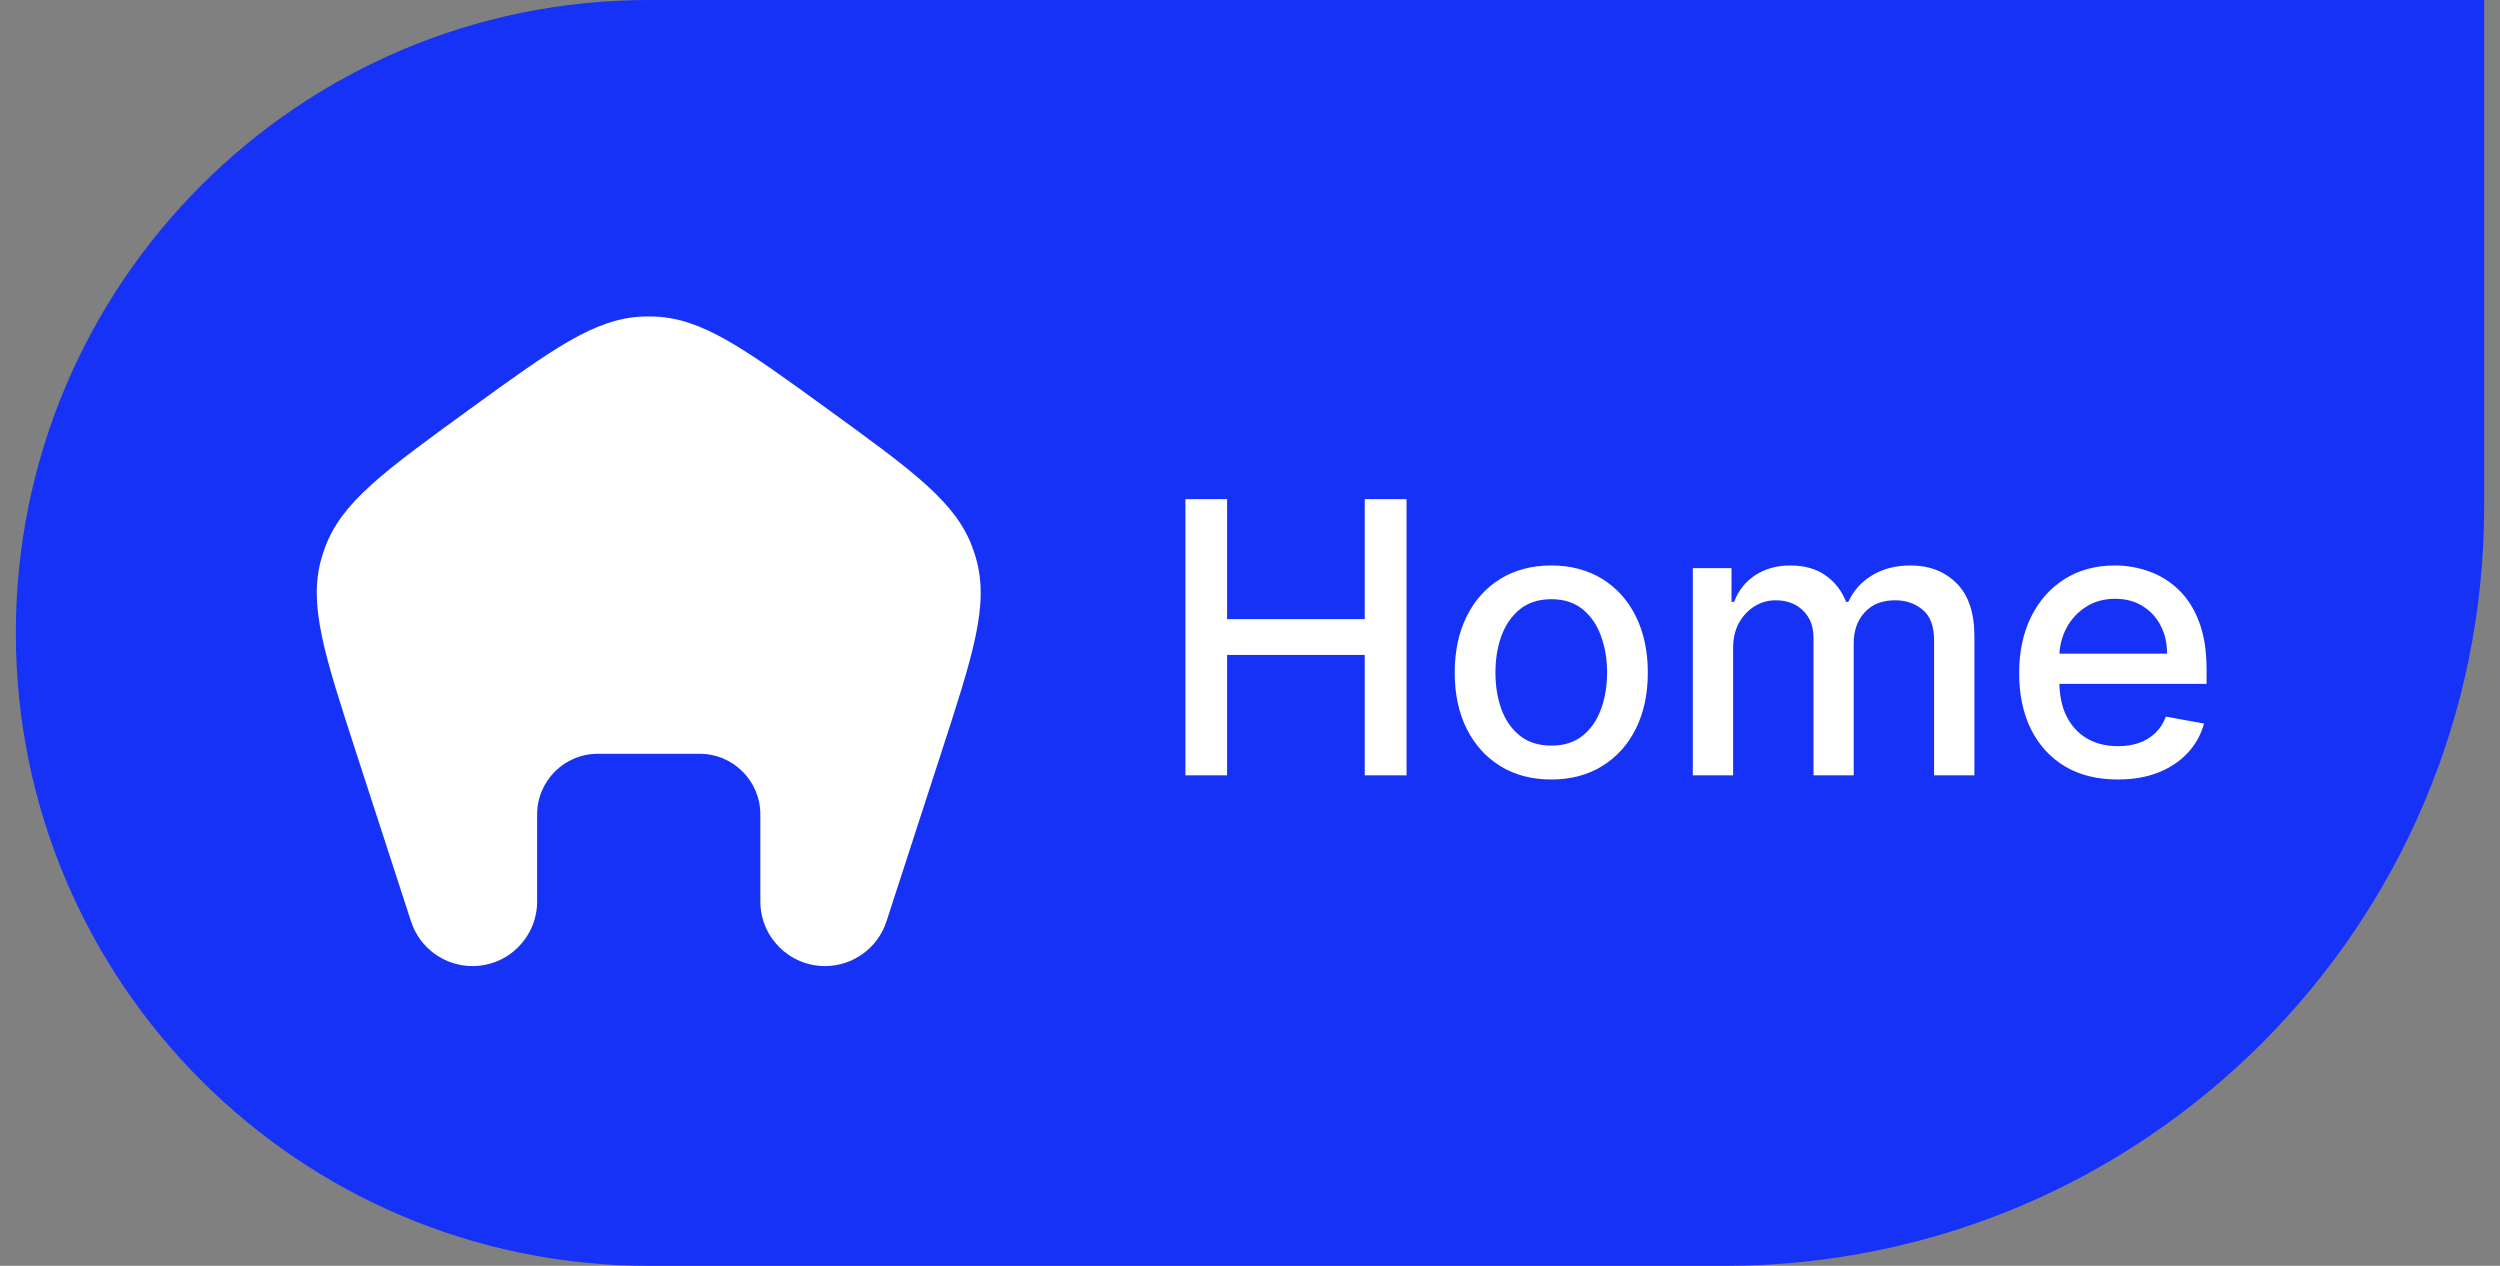<svg width="79" height="40" viewBox="0 0 79 40" fill="none" xmlns="http://www.w3.org/2000/svg">
<rect x="0" y="0" width="79" height="40" fill="#808080" stroke="none"/>
<path d="M0.5 20C0.5 8.954 9.454 0 20.5 0H78.5V16C78.5 29.255 67.755 40 54.5 40H20.5C9.454 40 0.5 31.046 0.5 20Z" fill="#1732F7"/>
<path d="M14.794 12.966C17.46 11.028 18.794 10.059 20.317 10.003C20.439 9.999 20.561 9.999 20.683 10.003C22.206 10.059 23.54 11.028 26.206 12.966C28.873 14.903 30.207 15.872 30.73 17.303C30.772 17.418 30.81 17.534 30.844 17.652C31.261 19.117 30.752 20.685 29.733 23.82L28.012 29.116C27.739 29.958 26.954 30.528 26.069 30.528C24.941 30.528 24.027 29.613 24.027 28.485V25.736C24.027 24.678 23.169 23.82 22.11 23.82H18.89C17.831 23.82 16.973 24.678 16.973 25.736V28.485C16.973 29.613 16.059 30.528 14.931 30.528C14.046 30.528 13.261 29.958 12.988 29.116L11.267 23.82C10.248 20.685 9.739 19.117 10.156 17.652C10.19 17.534 10.228 17.418 10.27 17.303C10.793 15.872 12.127 14.903 14.794 12.966Z" fill="white"/>
<path d="M37.459 24.5V15.773H38.776V19.565H43.126V15.773H44.447V24.5H43.126V20.695H38.776V24.5H37.459ZM49.02 24.632C48.406 24.632 47.871 24.491 47.413 24.21C46.956 23.929 46.601 23.535 46.348 23.03C46.095 22.524 45.969 21.933 45.969 21.257C45.969 20.578 46.095 19.984 46.348 19.476C46.601 18.967 46.956 18.572 47.413 18.291C47.871 18.01 48.406 17.869 49.02 17.869C49.633 17.869 50.169 18.01 50.626 18.291C51.084 18.572 51.439 18.967 51.692 19.476C51.945 19.984 52.071 20.578 52.071 21.257C52.071 21.933 51.945 22.524 51.692 23.03C51.439 23.535 51.084 23.929 50.626 24.21C50.169 24.491 49.633 24.632 49.02 24.632ZM49.024 23.562C49.422 23.562 49.751 23.457 50.013 23.247C50.274 23.037 50.467 22.757 50.592 22.408C50.72 22.058 50.784 21.673 50.784 21.253C50.784 20.835 50.72 20.452 50.592 20.102C50.467 19.75 50.274 19.467 50.013 19.254C49.751 19.041 49.422 18.935 49.024 18.935C48.624 18.935 48.291 19.041 48.027 19.254C47.766 19.467 47.571 19.75 47.443 20.102C47.318 20.452 47.256 20.835 47.256 21.253C47.256 21.673 47.318 22.058 47.443 22.408C47.571 22.757 47.766 23.037 48.027 23.247C48.291 23.457 48.624 23.562 49.024 23.562ZM53.493 24.5V17.954H54.716V19.02H54.797C54.934 18.659 55.157 18.378 55.466 18.176C55.776 17.972 56.147 17.869 56.578 17.869C57.016 17.869 57.383 17.972 57.678 18.176C57.976 18.381 58.196 18.662 58.338 19.02H58.407C58.563 18.671 58.811 18.392 59.152 18.185C59.493 17.974 59.9 17.869 60.371 17.869C60.965 17.869 61.449 18.055 61.824 18.428C62.202 18.8 62.391 19.361 62.391 20.111V24.5H61.117V20.23C61.117 19.787 60.996 19.466 60.755 19.267C60.513 19.068 60.225 18.969 59.89 18.969C59.475 18.969 59.152 19.097 58.922 19.352C58.692 19.605 58.577 19.93 58.577 20.328V24.5H57.307V20.149C57.307 19.794 57.196 19.509 56.975 19.293C56.753 19.077 56.465 18.969 56.11 18.969C55.868 18.969 55.645 19.033 55.441 19.16C55.239 19.285 55.076 19.46 54.951 19.685C54.828 19.909 54.767 20.169 54.767 20.465V24.5H53.493ZM66.92 24.632C66.275 24.632 65.719 24.494 65.254 24.219C64.79 23.94 64.433 23.55 64.18 23.047C63.93 22.541 63.805 21.949 63.805 21.27C63.805 20.599 63.93 20.009 64.18 19.497C64.433 18.986 64.785 18.587 65.237 18.3C65.691 18.013 66.222 17.869 66.83 17.869C67.2 17.869 67.558 17.93 67.904 18.053C68.251 18.175 68.562 18.366 68.837 18.628C69.113 18.889 69.33 19.229 69.489 19.646C69.648 20.061 69.728 20.565 69.728 21.159V21.611H64.525V20.656H68.479C68.479 20.321 68.411 20.024 68.275 19.766C68.138 19.504 67.947 19.298 67.7 19.148C67.455 18.997 67.168 18.922 66.839 18.922C66.481 18.922 66.168 19.01 65.901 19.186C65.637 19.359 65.433 19.587 65.288 19.868C65.146 20.146 65.075 20.449 65.075 20.776V21.521C65.075 21.959 65.151 22.331 65.305 22.638C65.461 22.945 65.678 23.179 65.957 23.341C66.235 23.5 66.56 23.579 66.933 23.579C67.174 23.579 67.394 23.546 67.593 23.477C67.792 23.406 67.964 23.301 68.109 23.162C68.254 23.023 68.364 22.851 68.441 22.646L69.647 22.864C69.55 23.219 69.377 23.53 69.127 23.797C68.88 24.061 68.569 24.267 68.194 24.415C67.822 24.56 67.397 24.632 66.92 24.632Z" fill="white"/>
</svg>
